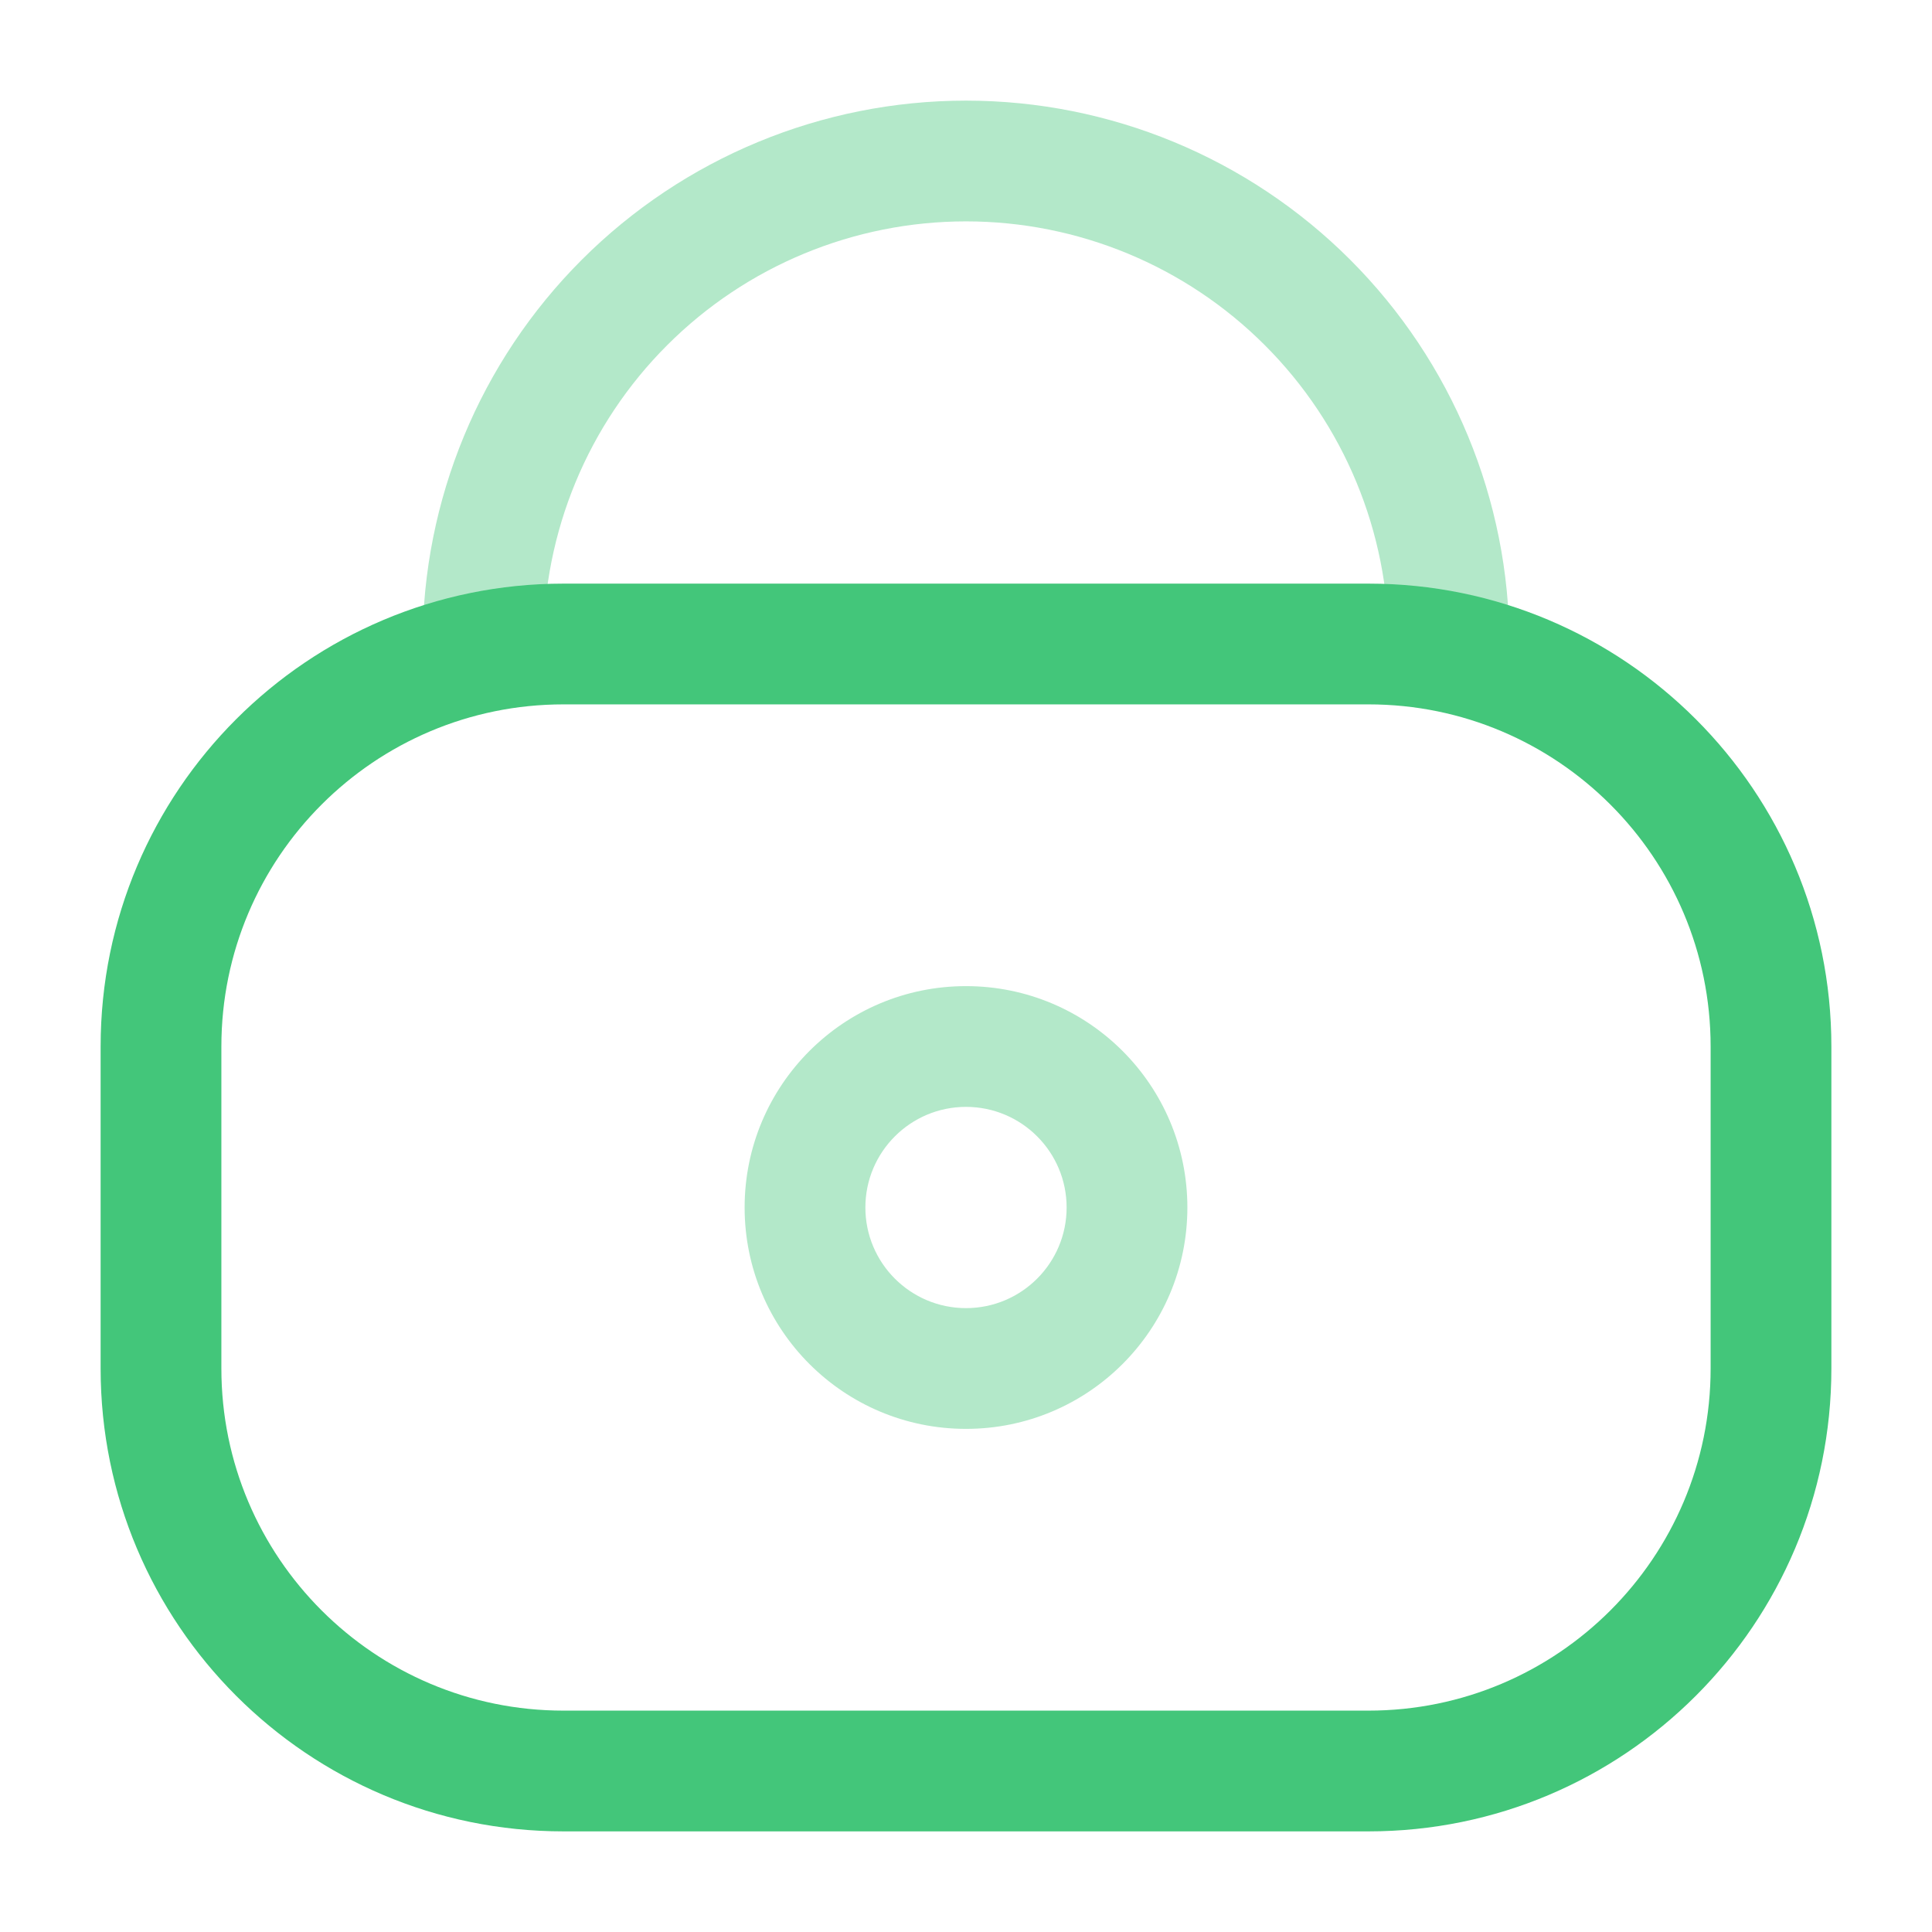 <!DOCTYPE svg PUBLIC "-//W3C//DTD SVG 1.1//EN" "http://www.w3.org/Graphics/SVG/1.1/DTD/svg11.dtd">
<!-- Uploaded to: SVG Repo, www.svgrepo.com, Transformed by: SVG Repo Mixer Tools -->
<svg width="800px" height="800px" viewBox="0 0 24 24" fill="none" xmlns="http://www.w3.org/2000/svg">
<g id="SVGRepo_bgCarrier" stroke-width="0"/>
<g id="SVGRepo_tracerCarrier" stroke-linecap="round" stroke-linejoin="round"/>
<g id="SVGRepo_iconCarrier"> <g id="style=doutone"> <g id="lock-circle"> <path id="vector (Stroke)" fill-rule="evenodd" clip-rule="evenodd" d="M7.227 3.227C8.493 1.961 10.21 1.25 12 1.25C13.79 1.25 15.507 1.961 16.773 3.227C18.039 4.493 18.75 6.21 18.75 8C18.75 8.414 18.414 8.75 18 8.75C17.586 8.75 17.25 8.414 17.25 8C17.25 6.608 16.697 5.272 15.712 4.288C14.728 3.303 13.392 2.75 12 2.75C10.608 2.75 9.272 3.303 8.288 4.288C7.303 5.272 6.75 6.608 6.75 8C6.75 8.414 6.414 8.75 6 8.75C5.586 8.75 5.25 8.414 5.25 8C5.25 6.21 5.961 4.493 7.227 3.227Z" fill="#B3E8C9"/> <path id="vector (Stroke)_2" fill-rule="evenodd" clip-rule="evenodd" d="M1.25 13C1.25 9.824 3.824 7.25 7 7.25H17C20.176 7.25 22.75 9.824 22.75 13V17C22.75 20.176 20.176 22.75 17 22.75H7C3.824 22.75 1.25 20.176 1.25 17V13ZM7 8.75C4.653 8.75 2.75 10.653 2.75 13V17C2.75 19.347 4.653 21.25 7 21.25H17C19.347 21.25 21.25 19.347 21.25 17V13C21.25 10.653 19.347 8.75 17 8.75H7Z" fill="#43c67a"/> <path id="vector (Stroke)_3" fill-rule="evenodd" clip-rule="evenodd" d="M12 13.75C11.31 13.75 10.75 14.31 10.75 15C10.75 15.69 11.31 16.25 12 16.25C12.69 16.25 13.25 15.69 13.25 15C13.25 14.31 12.69 13.75 12 13.75ZM9.25 15C9.25 13.481 10.481 12.25 12 12.25C13.519 12.25 14.75 13.481 14.75 15C14.75 16.519 13.519 17.75 12 17.75C10.481 17.75 9.25 16.519 9.25 15Z" fill="#B3E8C9"/> </g> </g> </g>
</svg>
